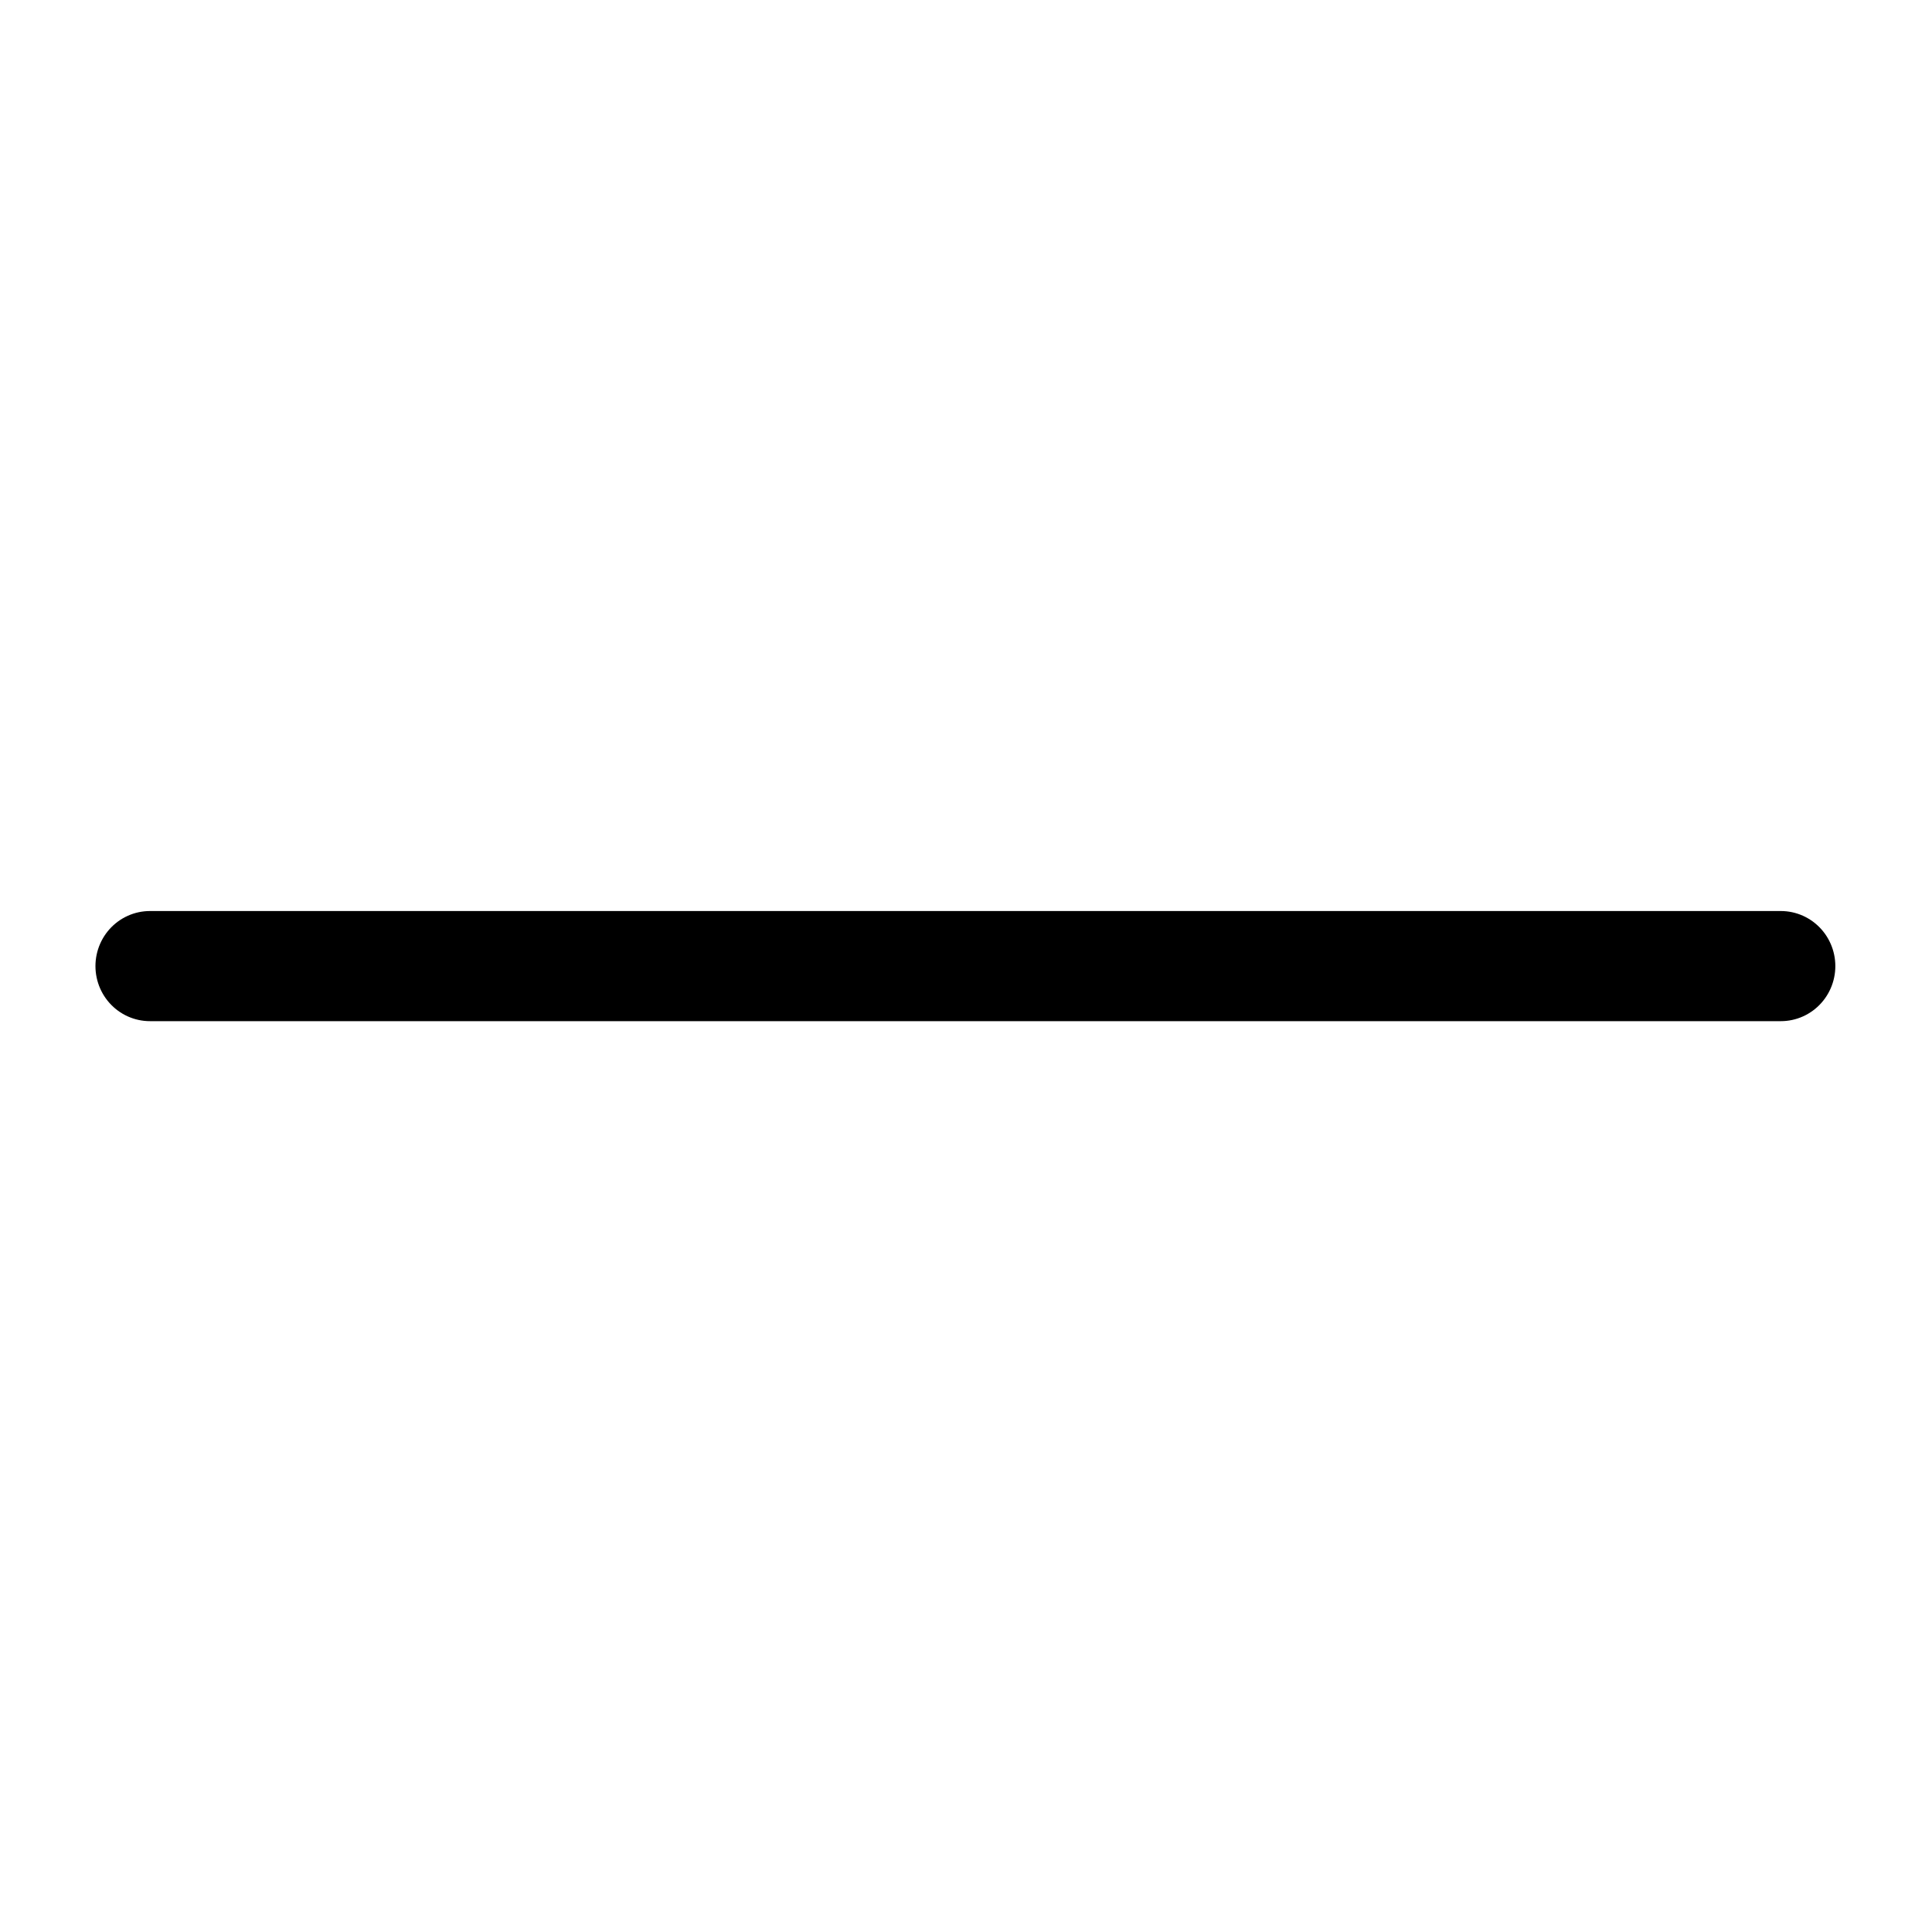 <?xml version="1.0" encoding="UTF-8" standalone="no"?>
<!-- Created with Inkscape (http://www.inkscape.org/) -->

<svg
   width="1000"
   height="1000"
   viewBox="0 0 264.583 264.583"
   version="1.1"
   id="svg5"
   xmlns="http://www.w3.org/2000/svg"
   xmlns:svg="http://www.w3.org/2000/svg">
  <defs
     id="defs2" />
  <g
     id="layer1">
    <g
       id="un1"
       transform="matrix(0.87,0,0,0.879,308.992,13.229)"
       style="stroke-width:1.144">
      <path
         style="fill:#000000;fill-opacity:0.5;stroke:#000000;stroke-width:17.158;stroke-linecap:round;stroke-linejoin:round;stroke-dasharray:none;stroke-opacity:1"
         d="M -331.56,135.467 H -74.84"
         id="path1303" />
    </g>
  </g>
</svg>
